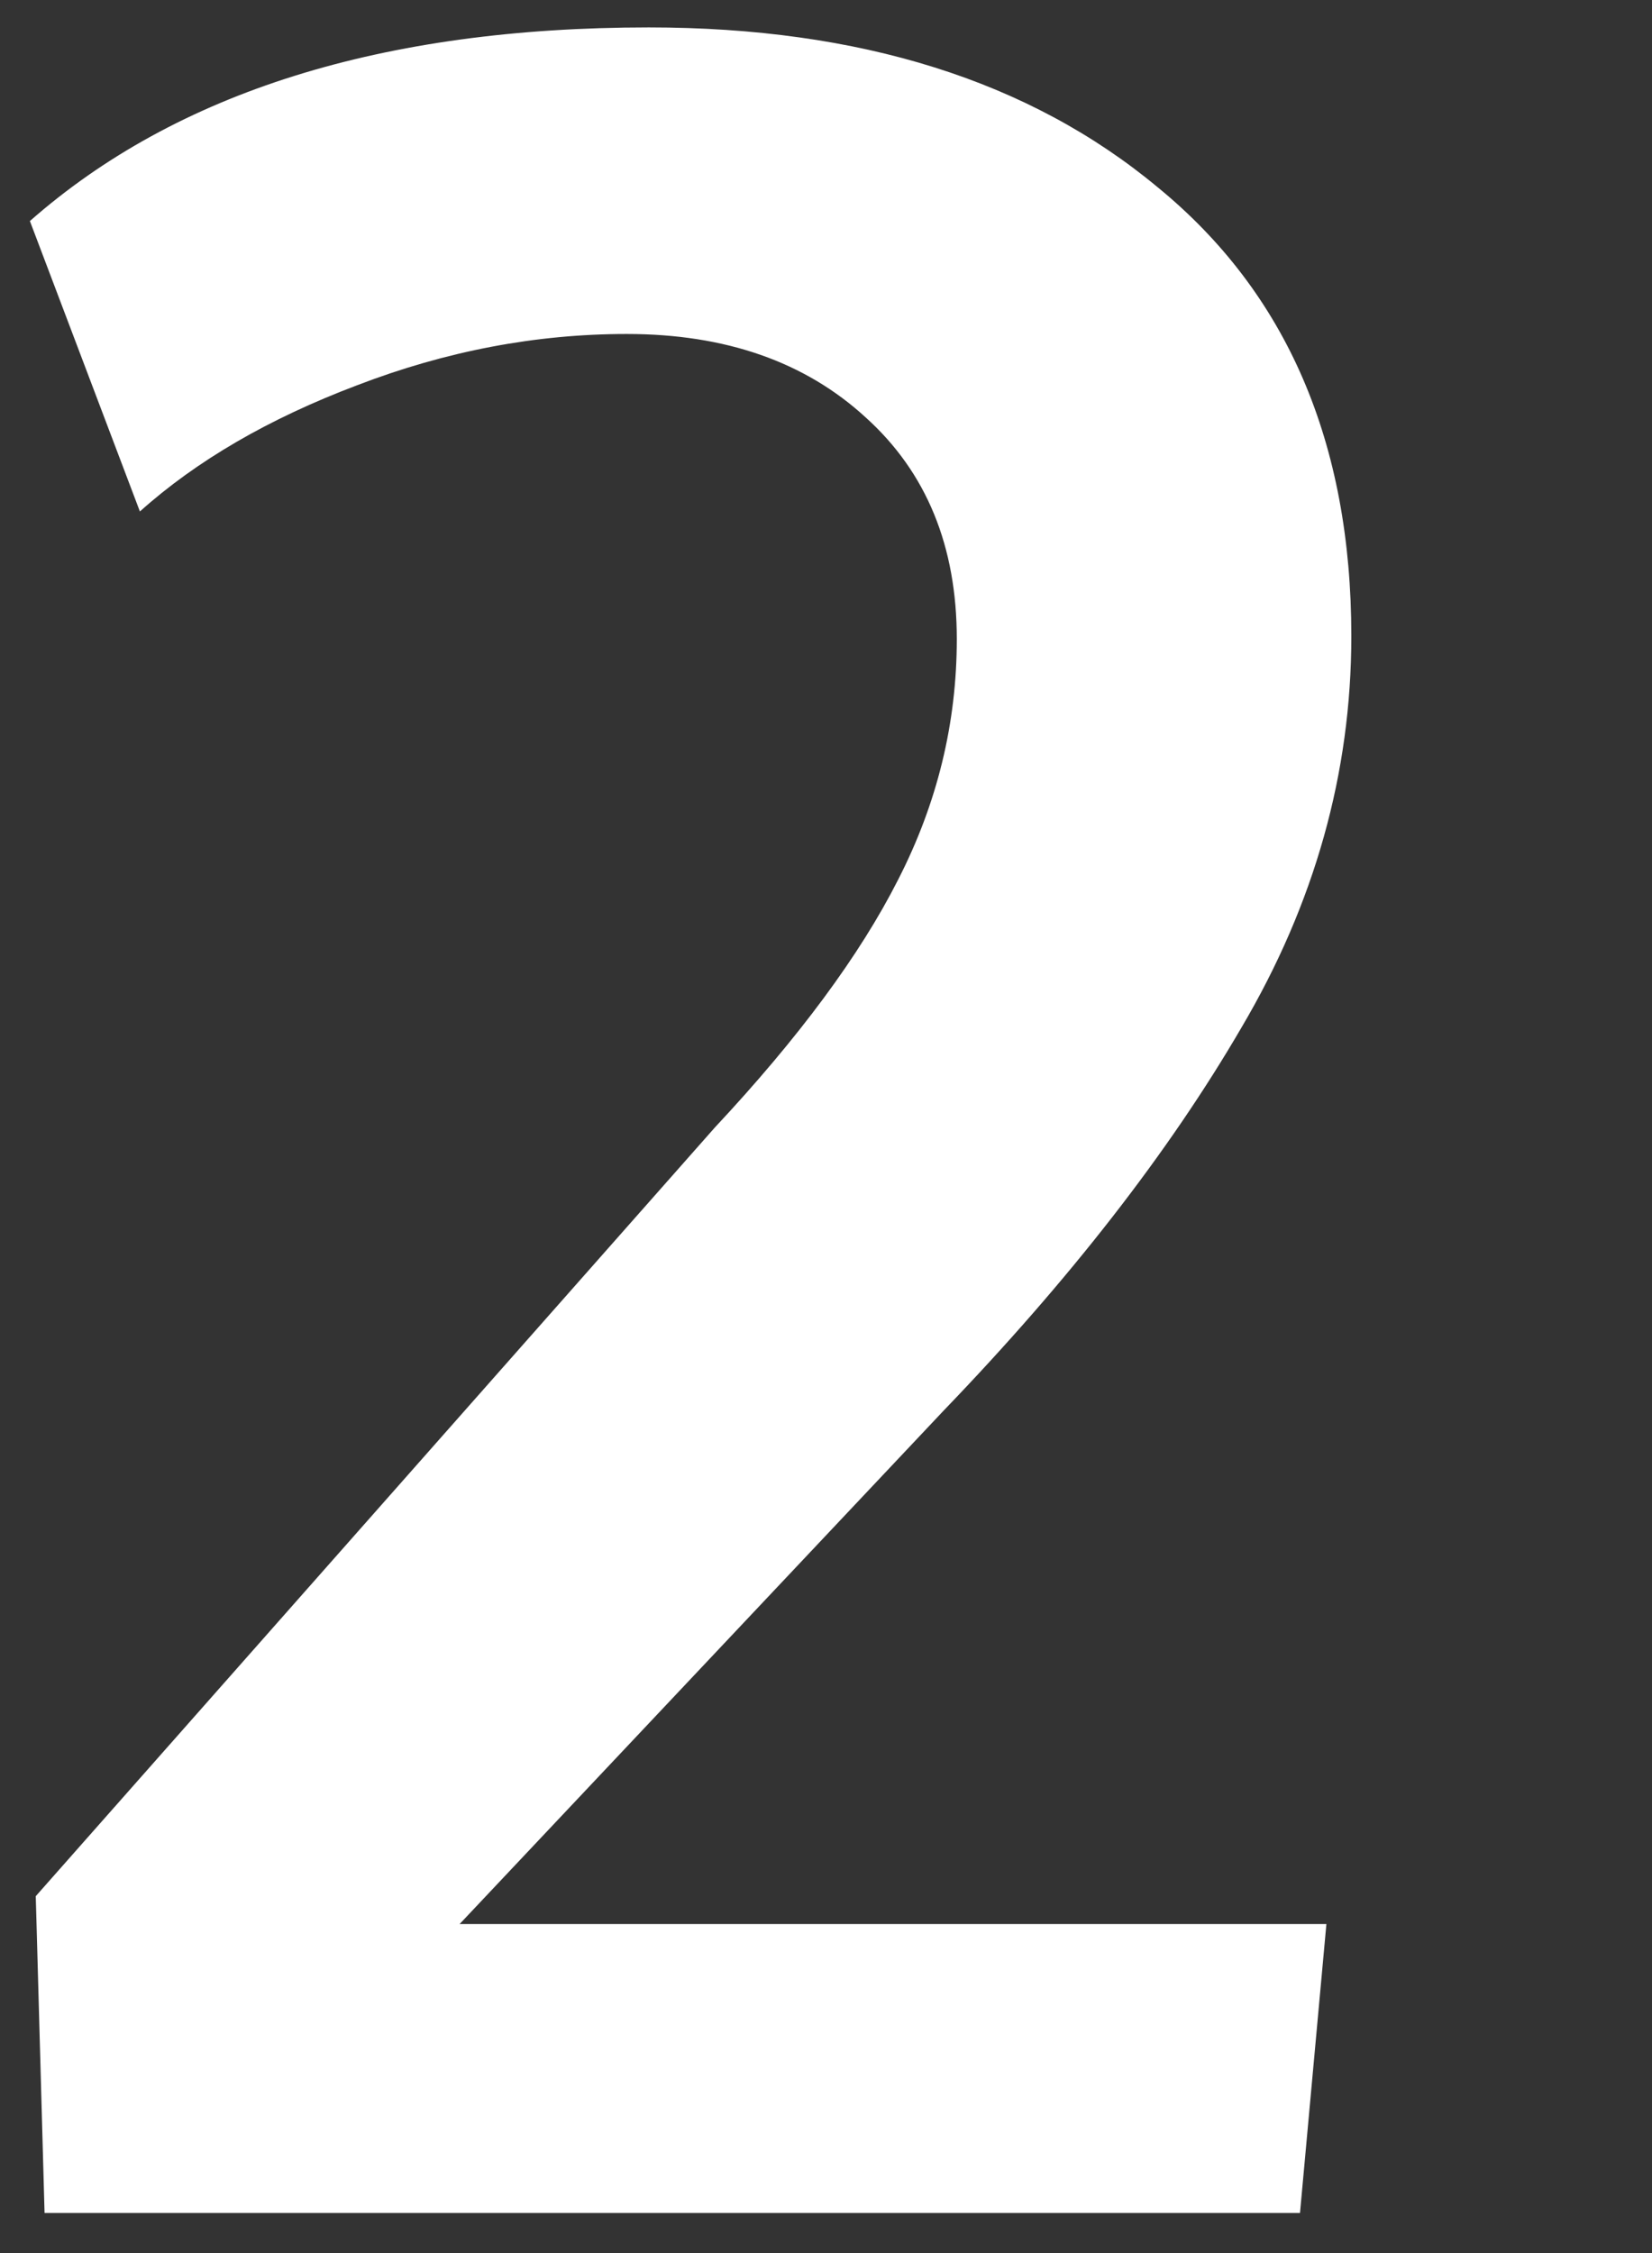 <svg xmlns="http://www.w3.org/2000/svg" width="165" height="225" fill="none" viewBox="0 0 165 225"><rect x="0" y="0" width="165" height="225" fill="#333333" stroke="none"/><g clip-path="url(#clip0_828_2070)"><path fill="#fff" d="M4.451 221L3.572 189.359L71.394 112.602C79.793 103.617 85.897 95.365 89.705 87.846C93.611 80.228 95.564 72.221 95.564 63.822C95.564 54.545 92.537 47.172 86.482 41.703C80.428 36.137 72.469 33.353 62.605 33.353C53.523 33.353 44.539 35.062 35.652 38.48C26.863 41.801 19.637 46 13.973 51.078L2.986 22.074C17.635 9.184 38.24 2.738 64.803 2.738C85.897 2.738 102.84 8.061 115.633 18.705C128.523 29.252 134.969 44.193 134.969 63.529C134.969 77.201 131.307 90.238 123.982 102.641C116.756 115.043 106.844 127.787 94.246 140.873L45.906 192.143H132.479L129.842 221H4.451Z"/></g><defs><clipPath id="clip0_828_2070"><rect width="165" height="225" fill="#fff"/></clipPath></defs></svg>